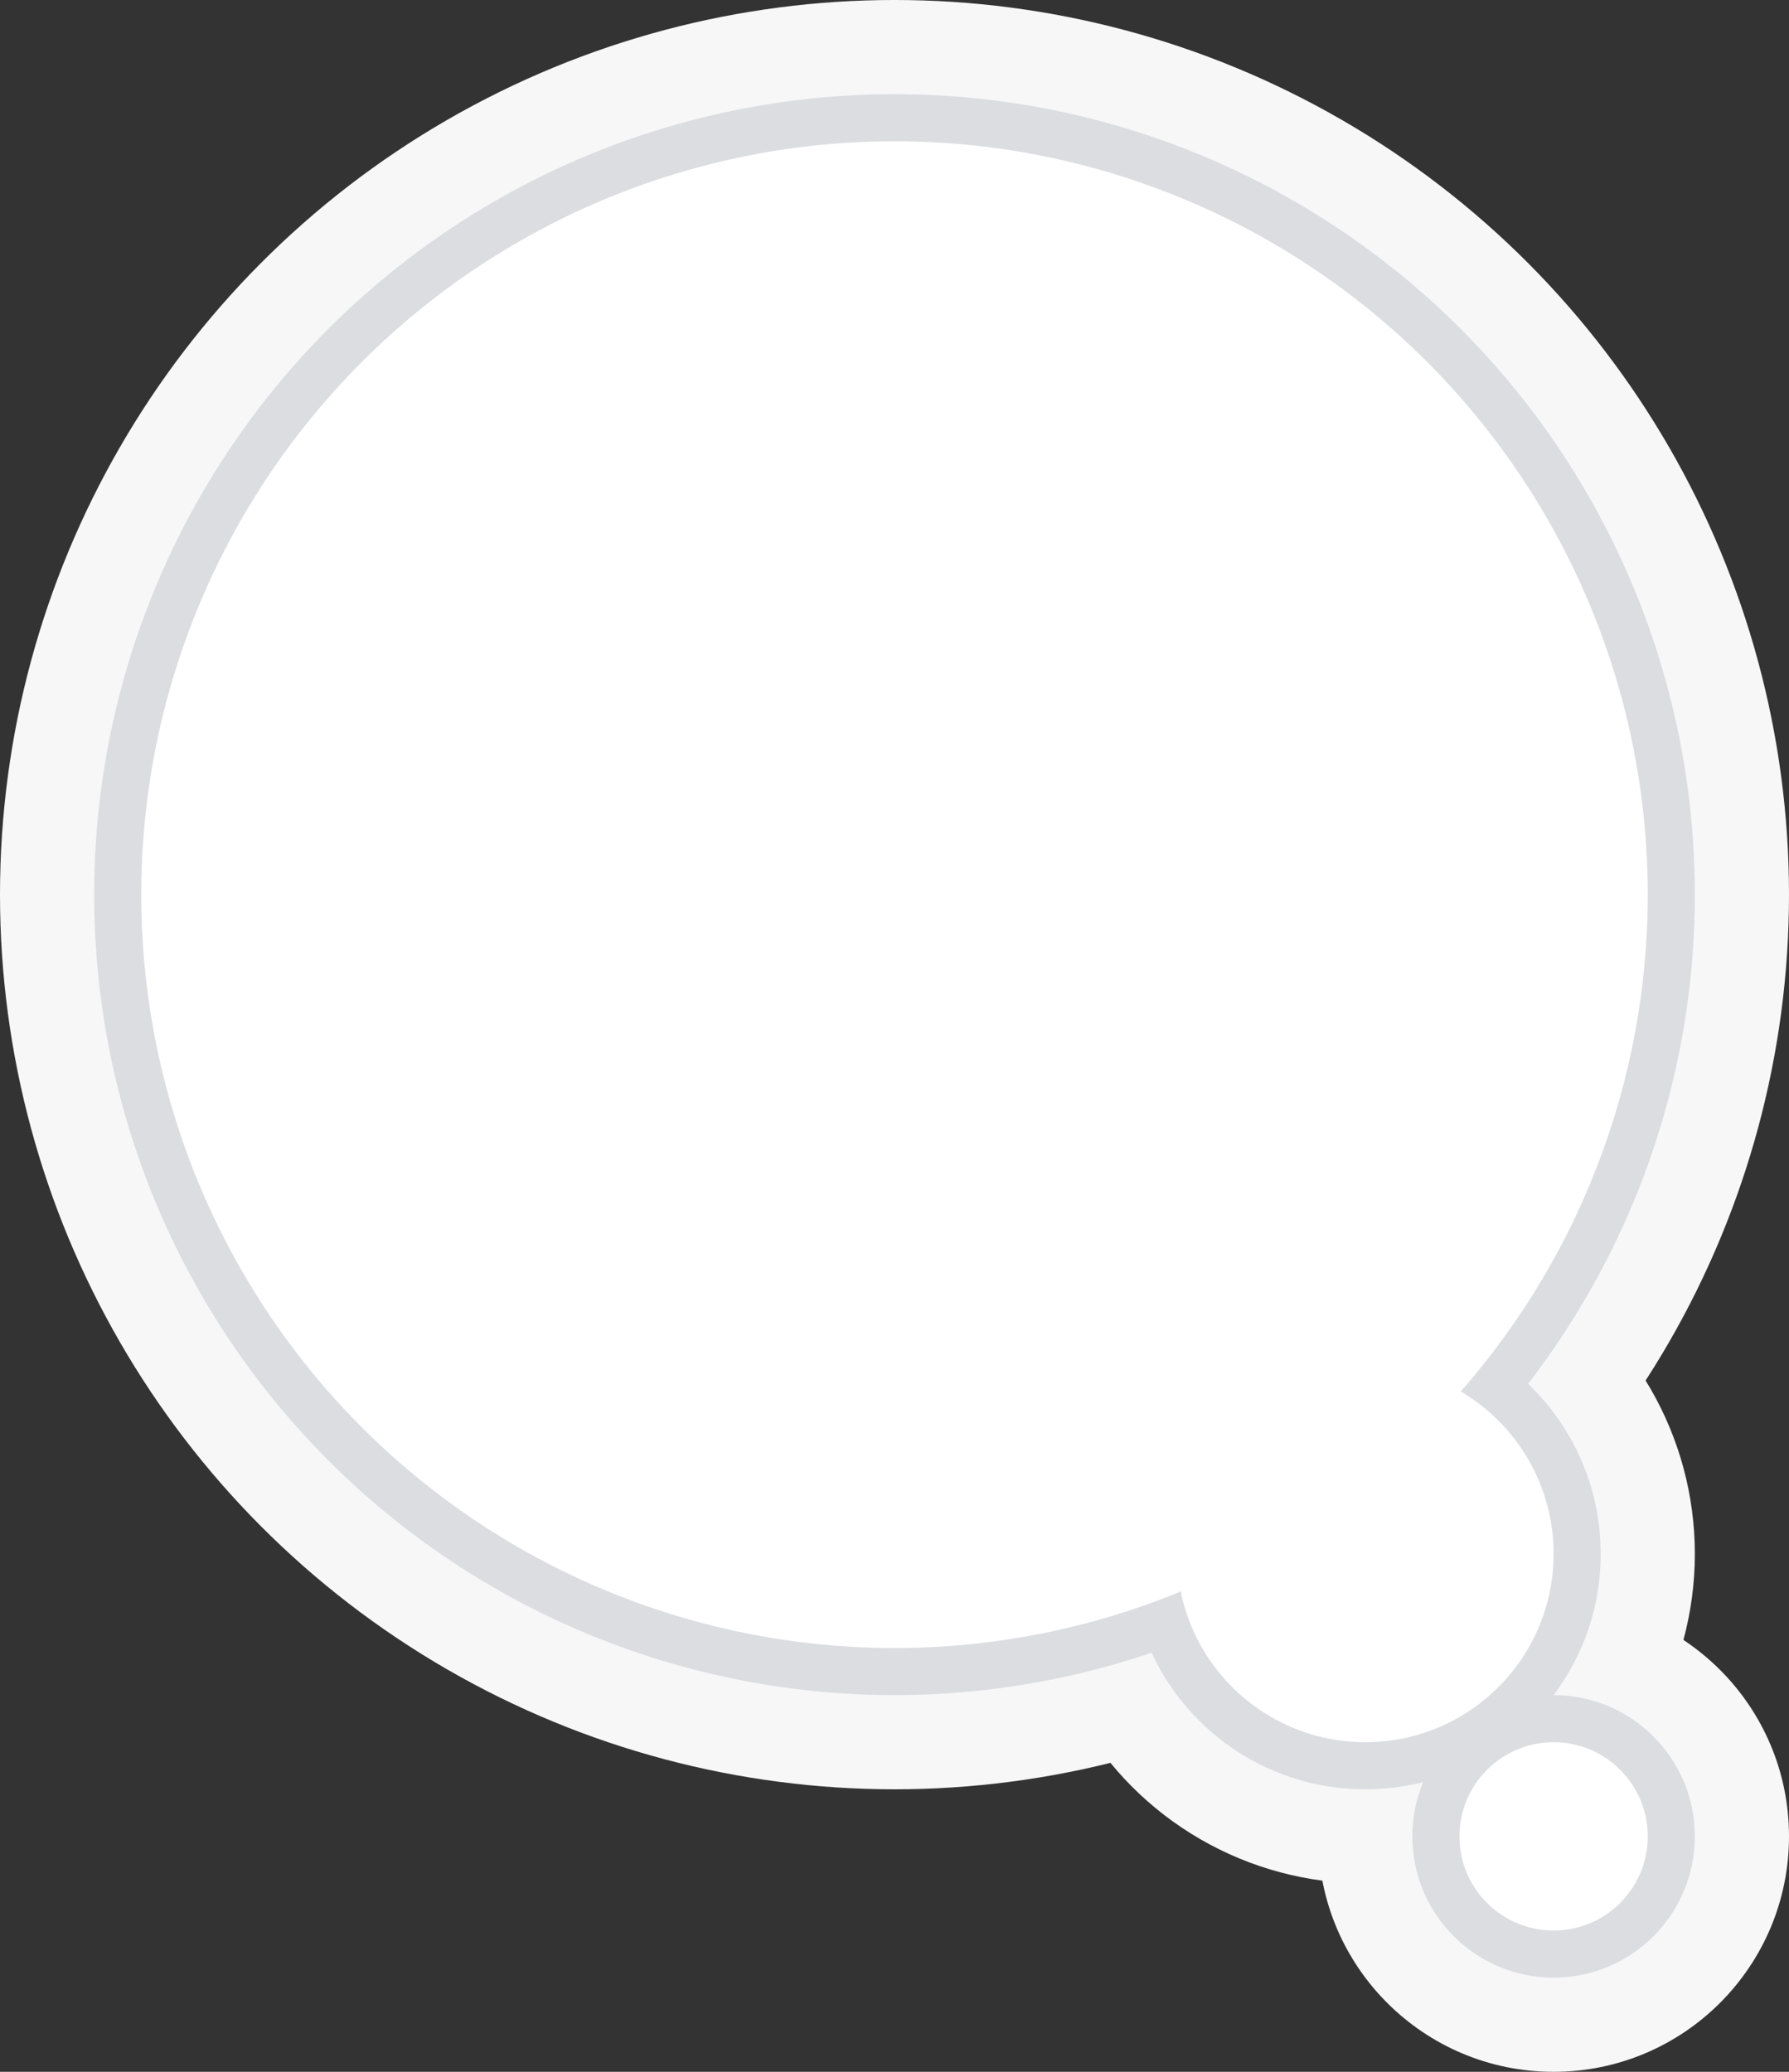 <svg width="38" height="44">
	<rect width="100%" height="100%" fill="#333333" stroke="none"/>
	<circle cx="19" cy="19" r="19" fill="#F7F7F8" />
	<circle cx="29" cy="33" r="7" fill="#F7F7F8" />
	<circle cx="33" cy="39" r="5" fill="#F7F7F8" />
	<circle cx="19" cy="19" r="17" fill="#DBDDE1" />
	<circle cx="29" cy="33" r="5" fill="#DBDDE1" />
	<circle cx="33" cy="39" r="3" fill="#DBDDE1" />
	<circle cx="19" cy="19" r="16" fill="#fff" />
	<circle cx="29" cy="33" r="4" fill="#fff" />
	<circle cx="33" cy="39" r="2" fill="#fff" />
</svg>
